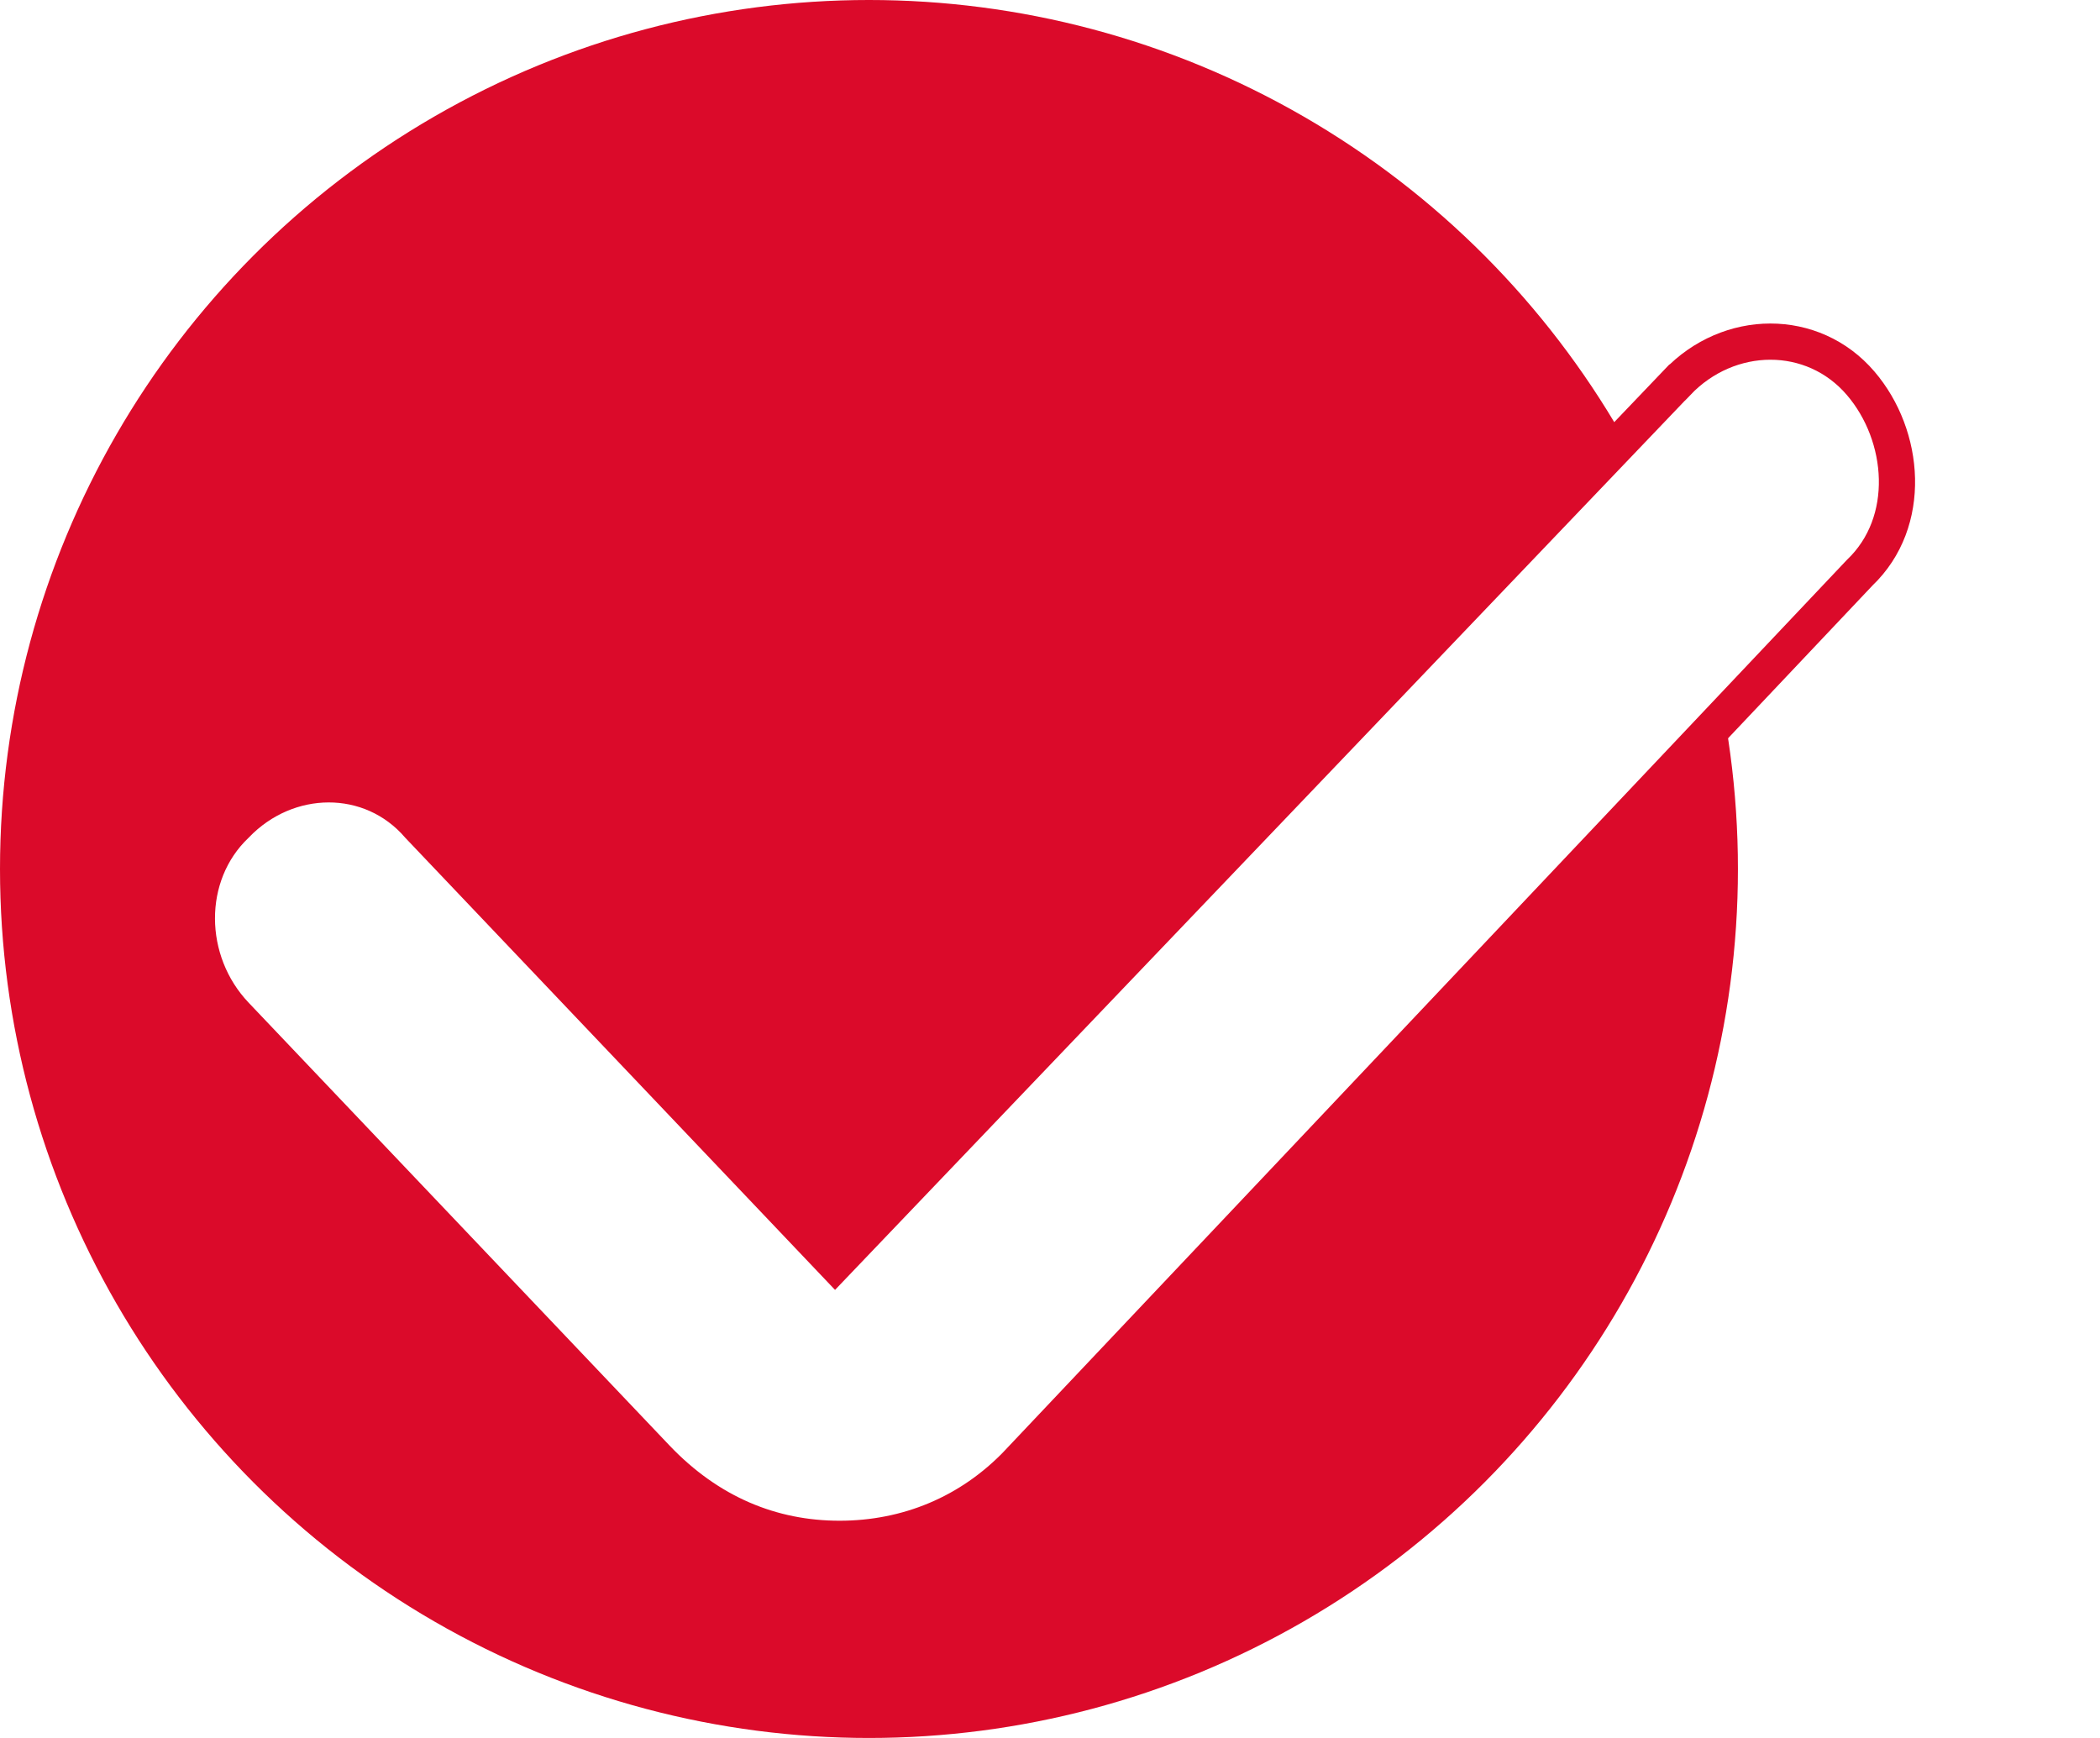 <svg width="29" height="24" viewBox="0 0 29 24" fill="none" xmlns="http://www.w3.org/2000/svg">
<circle cx="12" cy="12" r="12" fill="#DB0A2A"/>
<g filter="url(#filter0_d)">
<path d="M14.063 18.197L14.063 18.196L25.682 5.908C26.415 5.209 26.315 4.017 25.695 3.293C25.034 2.52 23.872 2.535 23.161 3.283C23.16 3.283 23.16 3.283 23.16 3.283L11.532 15.45L5.782 9.401C5.122 8.635 3.966 8.65 3.256 9.392C2.533 10.082 2.548 11.278 3.252 12.018L9.063 18.132C9.79 18.896 10.659 19.25 11.594 19.25C12.525 19.25 13.396 18.898 14.063 18.197Z" fill="white" stroke="#DB0A2A" stroke-width="0.5"/>
</g>
<defs>
<filter id="filter0_d" x="0.469" y="2.467" width="27.977" height="21.032" filterUnits="userSpaceOnUse" color-interpolation-filters="sRGB">
<feFlood flood-opacity="0" result="BackgroundImageFix"/>
<feColorMatrix in="SourceAlpha" type="matrix" values="0 0 0 0 0 0 0 0 0 0 0 0 0 0 0 0 0 0 127 0"/>
<feOffset dy="2"/>
<feGaussianBlur stdDeviation="1"/>
<feColorMatrix type="matrix" values="0 0 0 0 0 0 0 0 0 0 0 0 0 0 0 0 0 0 0.25 0"/>
<feBlend mode="normal" in2="BackgroundImageFix" result="effect1_dropShadow"/>
<feBlend mode="normal" in="SourceGraphic" in2="effect1_dropShadow" result="shape"/>
</filter>
</defs>
</svg>
